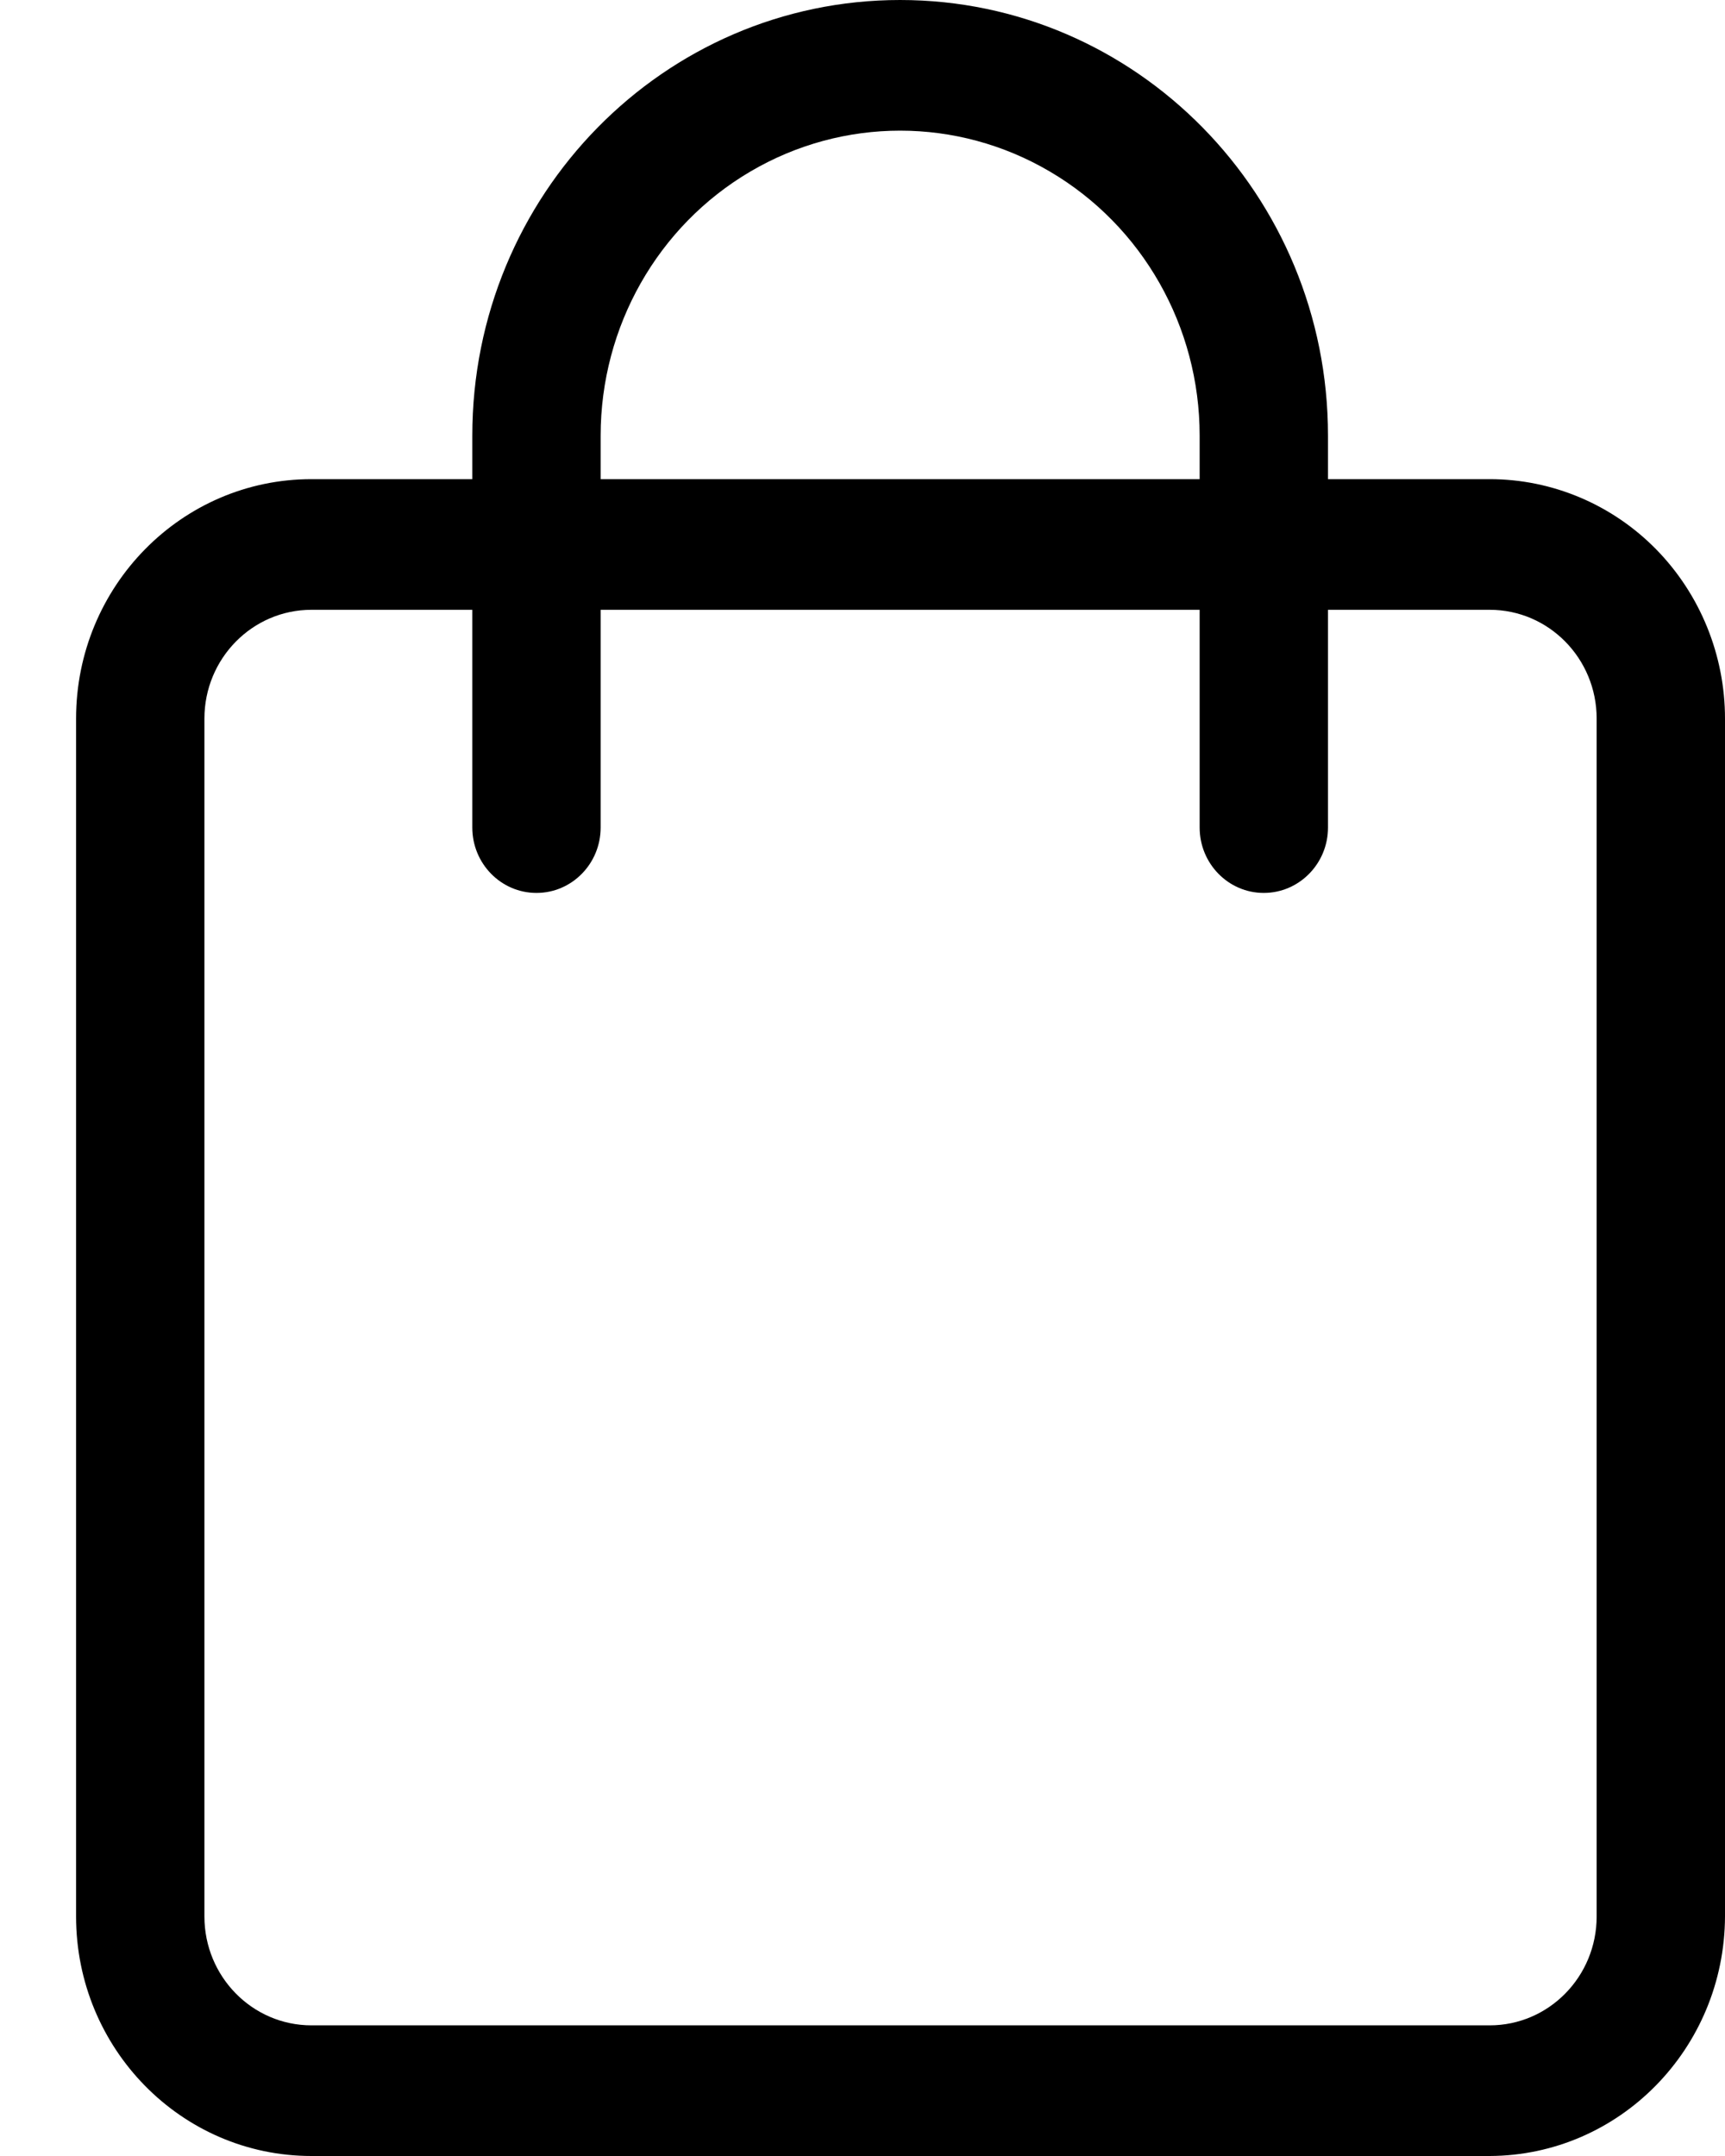 <svg width="20" height="25" viewBox="0 0 20 25" fill="none" xmlns="http://www.w3.org/2000/svg">
<path fill-rule="evenodd" clip-rule="evenodd" d="M17.272 5.556H15.397V5.051C15.397 2.261 13.176 0 10.436 0C7.697 0 5.476 2.261 5.476 5.051V5.556H3.611C2.104 5.556 0.882 6.799 0.882 8.333V22.222C0.882 23.756 2.104 25 3.611 25H17.272C18.776 24.994 19.994 23.754 20 22.222V8.333C20 7.597 19.712 6.89 19.201 6.369C18.689 5.848 17.995 5.556 17.272 5.556ZM6.964 5.051C6.964 3.787 7.626 2.62 8.7 1.989C9.774 1.357 11.098 1.357 12.172 1.989C13.247 2.62 13.909 3.787 13.909 5.051V5.556H6.964V5.051ZM17.272 23.485C17.957 23.485 18.512 22.92 18.512 22.222V8.333C18.512 7.636 17.957 7.071 17.272 7.071H15.397V9.596C15.397 10.014 15.063 10.354 14.652 10.354C14.242 10.354 13.909 10.014 13.909 9.596V7.071H6.964V9.596C6.964 10.014 6.631 10.354 6.22 10.354C5.809 10.354 5.476 10.014 5.476 9.596V7.071H3.611C2.926 7.071 2.37 7.636 2.37 8.333V22.222C2.37 22.92 2.926 23.485 3.611 23.485H17.272Z" fill="black"/>
</svg>
